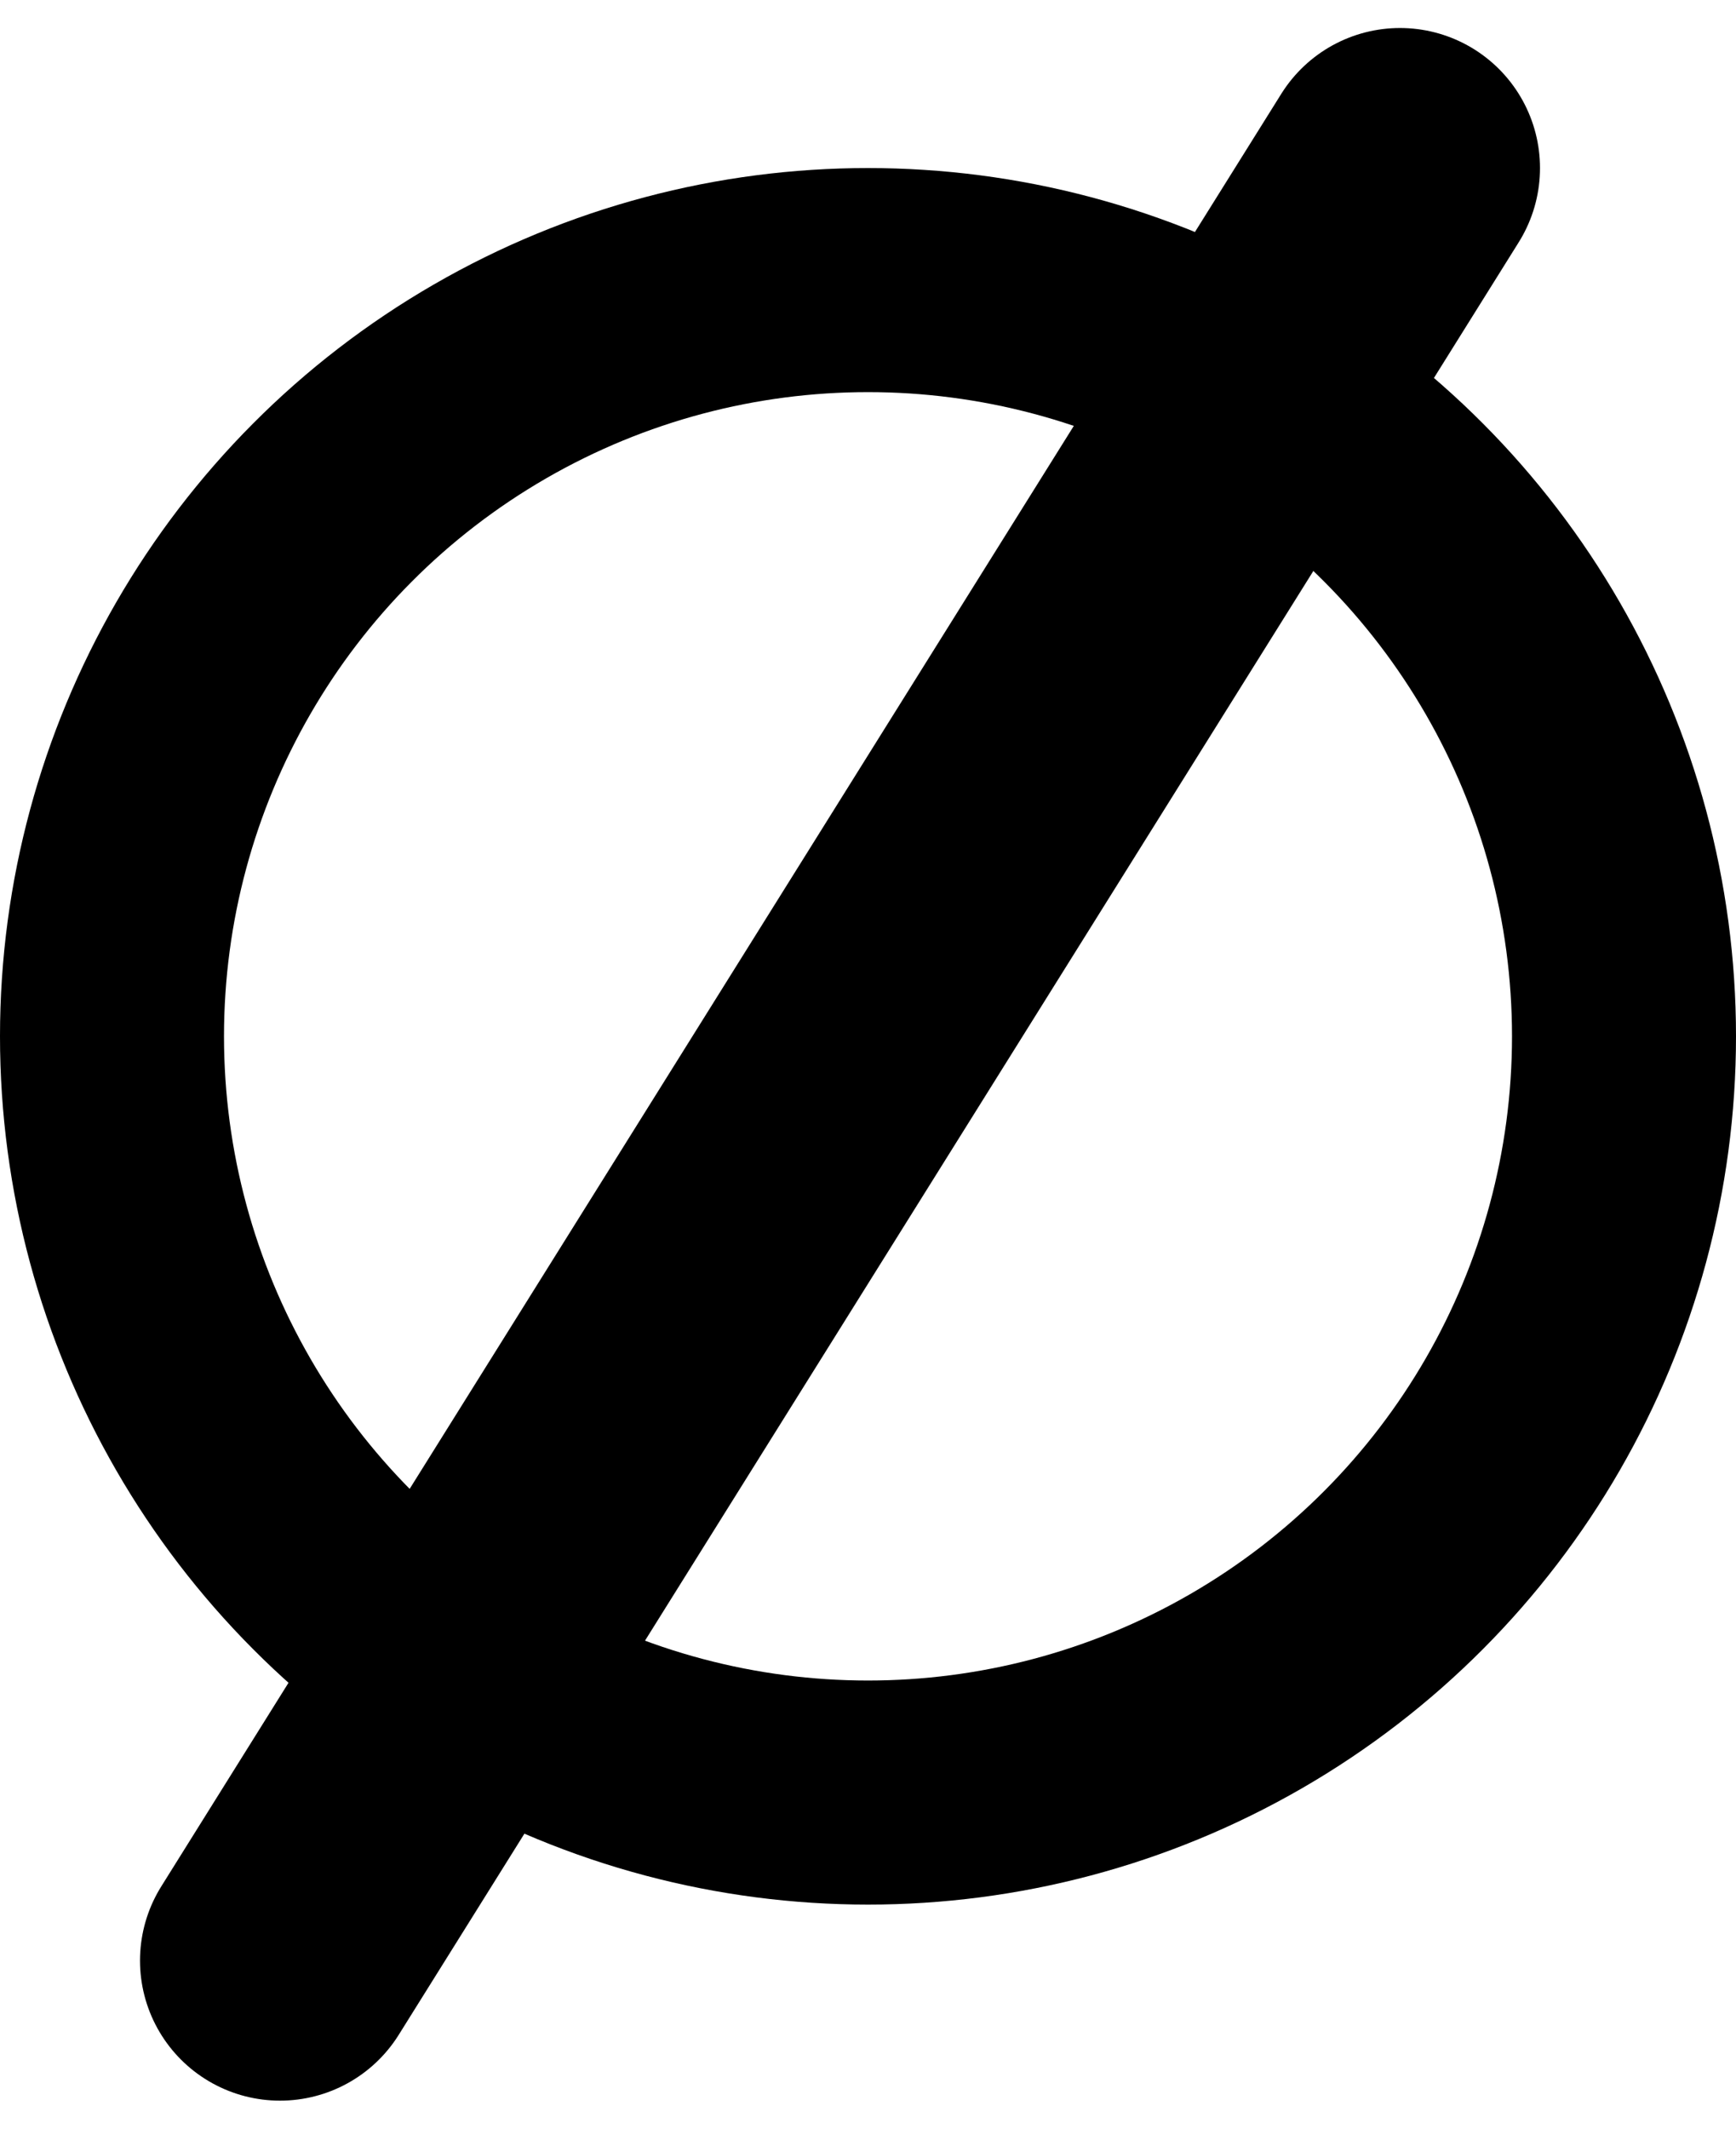 <svg width="31" height="38" viewBox="0 0 31 38" fill="none" xmlns="http://www.w3.org/2000/svg">
<circle cx="15.5" cy="18.5" r="13.5" stroke="#000000" stroke-width="4"/>
<path d="M25 3L5 35" stroke="#000000" stroke-width="5" stroke-linecap="round"/>
</svg>
